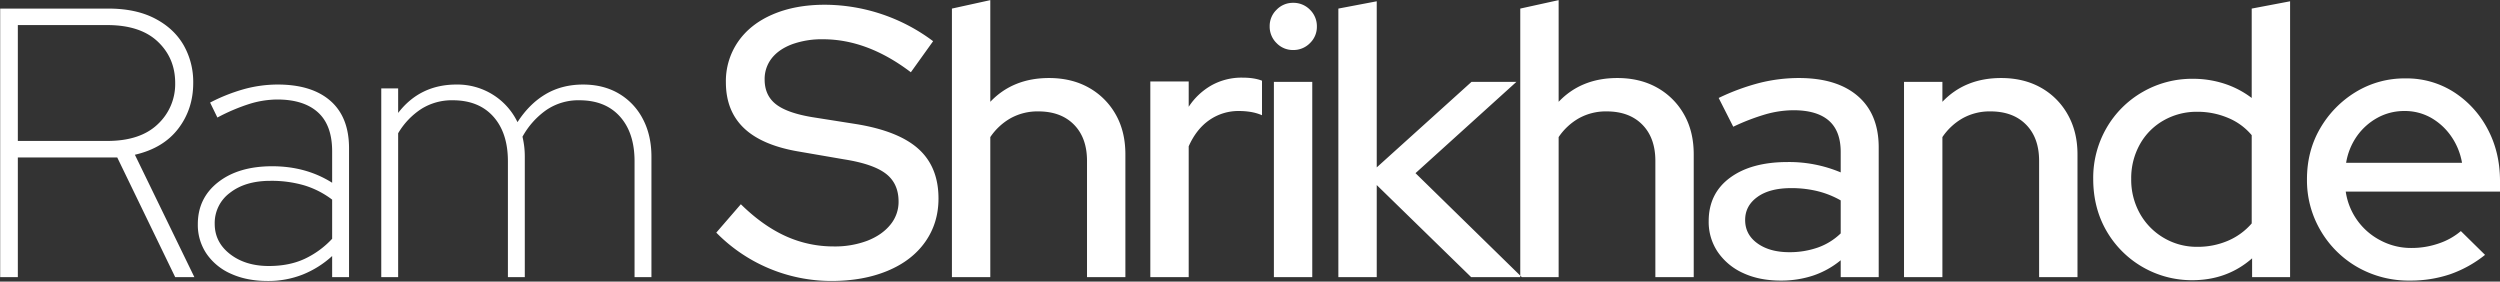 <svg id="Group_1_copy" data-name="Group 1 copy" xmlns="http://www.w3.org/2000/svg" width="1829" height="206" viewBox="0 0 1829 206">
  <rect x="0" y="0" width="1829" height="206" fill="#333333" stroke="none"/>
  <defs>
    <style>
      .cls-1 {
        fill: #fff;
        fill-rule: evenodd;
      }
    </style>
  </defs>
  <path id="Ram_Shrikhande" data-name="Ram Shrikhande" class="cls-1" d="M13.05,202.745V115.177H85.769l42.4,87.568H142.2L98.684,113.212q20.775-4.769,31.727-19.085t10.949-33.4A54.172,54.172,0,0,0,134.2,32.8q-7.159-12.209-21.058-19.366T79.311,6.278H0.135V202.745H13.05Zm0-184.4H78.469q24.143,0,36.921,12.069t12.774,30.312A40.073,40.073,0,0,1,115.39,90.9q-12.78,12.209-36.921,12.209H13.05V18.347ZM221.659,200.78A70.944,70.944,0,0,0,243,187.308v15.437h12.354v-94.3q0-22.734-13.618-34.663T203.128,61.85a93.23,93.23,0,0,0-24.145,3.228,129.447,129.447,0,0,0-25.269,9.964l5.334,10.946a138.835,138.835,0,0,1,23.865-10.1A69.951,69.951,0,0,1,202.848,72.8q19.373,0,29.761,9.4T243,110.686V133.7q-19.1-12.064-43.8-12.069T159.61,133.28q-14.886,11.649-14.881,30.733a37.448,37.448,0,0,0,6.458,21.751,42.225,42.225,0,0,0,17.969,14.6q11.51,5.19,26.673,5.192A68.283,68.283,0,0,0,221.659,200.78ZM168.313,141q11.228-8.7,29.481-8.7a85.022,85.022,0,0,1,24.988,3.368A64.892,64.892,0,0,1,243,146.05v28.628a65.285,65.285,0,0,1-20.215,14.735q-11.234,5.2-26.111,5.192-17.128,0-28.358-8.7t-11.23-22.173A27.416,27.416,0,0,1,168.313,141Zm122.972,61.747V97.495a53.642,53.642,0,0,1,16.987-17.822,41.826,41.826,0,0,1,22.882-6.315q19.09,0,29.761,11.928t10.669,32.7v84.762h12.354v-88.13a62.466,62.466,0,0,0-.421-7.437,67.747,67.747,0,0,0-1.264-7.157,57.9,57.9,0,0,1,17.408-19.507,41.5,41.5,0,0,1,24.146-7.157q19.089,0,29.761,11.928t10.669,32.7v84.762h12.354v-88.13q0-15.714-6.317-27.645a45.941,45.941,0,0,0-17.548-18.524q-11.233-6.591-26.111-6.6-15.446,0-27.375,7.017T378.6,89.355a48.416,48.416,0,0,0-17.968-20.068,48.974,48.974,0,0,0-26.673-7.438q-26.677,0-42.677,20.769V64.657H278.932V202.745h12.353ZM649.4,198.114q17.826-7.434,27.515-21.191t9.687-31.715Q686.6,122.2,672,109T626.236,90.759l-32.007-5.052q-18.531-3.085-26.673-9.543T559.414,58.2a24.415,24.415,0,0,1,5.194-15.577q5.192-6.591,14.88-10.244a64.041,64.041,0,0,1,22.6-3.649q32.567,0,64.295,24.137L682.67,30.135A132.7,132.7,0,0,0,603.494,3.471q-21.624,0-38.044,7.017T540.041,30.415a50.777,50.777,0,0,0-8.985,29.751q0,21.05,13.337,33.68t40.57,17.121l32.569,5.613q21.334,3.368,30.6,10.525t9.265,20.348a26.205,26.205,0,0,1-6.036,16.981q-6.042,7.44-16.706,11.647a67.021,67.021,0,0,1-24.707,4.21,84.322,84.322,0,0,1-35.237-7.578q-16.707-7.578-32.709-23.295l-17.969,20.769a118.012,118.012,0,0,0,84.23,35.364Q631.568,205.551,649.4,198.114Zm75.1,4.631V100.3a44.2,44.2,0,0,1,15.02-13.893A40.673,40.673,0,0,1,759.6,81.5q16.563,0,26.112,9.683t9.545,26.523v85.042h28.077V112.931q0-16.839-7.16-29.329A51.171,51.171,0,0,0,796.518,64.1q-12.5-7.012-29.059-7.017-26.394,0-42.957,17.4V0.1L696.425,6.278V202.745H724.5Zm145.151,0V107.037q5.614-12.63,15.162-19.225a37.141,37.141,0,0,1,21.619-6.6,53.225,53.225,0,0,1,8.7.7A35.48,35.48,0,0,1,923.28,84.3V59.043Q917.66,56.8,908.961,56.8a45.262,45.262,0,0,0-22.6,5.613,48.673,48.673,0,0,0-16.706,15.717V59.6H841.577v143.14h28.076Zm90.4,0V59.885H931.982v142.86h28.076ZM958.374,31.538a16.467,16.467,0,0,0,5.054-12.069A16.8,16.8,0,0,0,958.374,7.12,16.81,16.81,0,0,0,946.02,2.068,16.478,16.478,0,0,0,933.947,7.12a16.474,16.474,0,0,0-5.054,12.069,16.792,16.792,0,0,0,5.054,12.349A16.478,16.478,0,0,0,946.02,36.59,16.81,16.81,0,0,0,958.374,31.538Zm48.846,171.207v-67.36l69.07,67.36h37.06l-77.77-76.061,73.84-66.8h-32.85l-69.35,62.589V0.945L979.147,6.278V202.745h28.073Zm133.08,0V100.3a44.307,44.307,0,0,1,15.02-13.893A40.7,40.7,0,0,1,1175.4,81.5q16.56,0,26.11,9.683t9.55,26.523v85.042h28.07V112.931q0-16.839-7.16-29.329A51.116,51.116,0,0,0,1212.32,64.1q-12.495-7.012-29.06-7.017-26.4,0-42.96,17.4V0.1l-28.07,6.175V202.745h28.07Zm186.15-1.123a63.33,63.33,0,0,0,20.21-11.227v12.35h27.8V107.879q0-24.417-15.3-37.609-15.315-13.189-43.1-13.191a118.286,118.286,0,0,0-28.5,3.508,162.294,162.294,0,0,0-30.18,11.086l10.67,21.05a156.55,156.55,0,0,1,23.72-9.122,75.4,75.4,0,0,1,20.36-2.947q17.115,0,25.83,7.578,8.7,7.578,8.7,23.014v14.876a97.358,97.358,0,0,0-38.74-7.578q-26.685,0-42.26,11.507t-15.58,31.715a39.146,39.146,0,0,0,6.74,22.734,44.7,44.7,0,0,0,18.53,15.3q11.79,5.472,27.51,5.473A74.227,74.227,0,0,0,1326.45,201.622Zm-40.71-57.537q8.97-6.453,24.7-6.455a79.923,79.923,0,0,1,19.38,2.245,66.434,66.434,0,0,1,16.84,6.736v24.138a46.253,46.253,0,0,1-16.84,10.384,62.093,62.093,0,0,1-20.78,3.368q-14.325,0-23.3-6.455-9-6.453-8.99-17.121Q1276.75,150.545,1285.74,144.085Zm135.32,58.66V100.3a44.307,44.307,0,0,1,15.02-13.893,40.7,40.7,0,0,1,20.08-4.912q16.56,0,26.11,9.683t9.54,26.523v85.042h28.08V112.931q0-16.557-7.16-29.189A50.889,50.889,0,0,0,1493.08,64.1q-12.495-7.012-29.06-7.017-26.4,0-42.96,17.4V59.885h-28.08v142.86h28.08Zm226.58-13.753v13.753h27.79V0.945l-28.08,5.333v65.4a67.277,67.277,0,0,0-20.21-10.525,74.113,74.113,0,0,0-22.74-3.508,72.265,72.265,0,0,0-36.92,9.683,71.436,71.436,0,0,0-26.4,26.383,72.845,72.845,0,0,0-9.68,37.188q0,21.049,9.54,37.75a72.042,72.042,0,0,0,62.9,36.346q25.545,0,43.8-16h0Zm-64.72-15.016a47.408,47.408,0,0,1-17.41-17.822,50.607,50.607,0,0,1-6.32-25.26,50.634,50.634,0,0,1,6.32-25.26,45.421,45.421,0,0,1,17.41-17.542,48.759,48.759,0,0,1,24.57-6.315,57.077,57.077,0,0,1,22.6,4.491,44.764,44.764,0,0,1,17.26,12.63v64.553a47.681,47.681,0,0,1-17.26,12.63,55.709,55.709,0,0,1-22.6,4.491A47.128,47.128,0,0,1,1582.92,173.976Zm209.59,26.664a86.431,86.431,0,0,0,25.55-14.174l-17.69-17.4a48.894,48.894,0,0,1-16,8.981,60.385,60.385,0,0,1-20.22,3.368,47.433,47.433,0,0,1-22.46-5.473,47.871,47.871,0,0,1-25.55-35.785h112.87v-7.578q0-21.326-9.13-38.311a71.55,71.55,0,0,0-24.7-26.944,64.051,64.051,0,0,0-35.24-9.964,68.544,68.544,0,0,0-36.5,9.964,75.031,75.031,0,0,0-25.97,26.523q-9.69,16.564-9.69,37.329a72.377,72.377,0,0,0,10.11,37.749,73.327,73.327,0,0,0,27.09,26.664,75.484,75.484,0,0,0,38.05,9.683A90.214,90.214,0,0,0,1792.51,200.64ZM1724.42,99.459a44.663,44.663,0,0,1,15.02-13.332,40.342,40.342,0,0,1,19.66-4.912,38.749,38.749,0,0,1,19.37,4.912A45.047,45.047,0,0,1,1793.21,99.6a48.222,48.222,0,0,1,8,19.506h-84.79A47.242,47.242,0,0,1,1724.42,99.459Z"/>
</svg>

